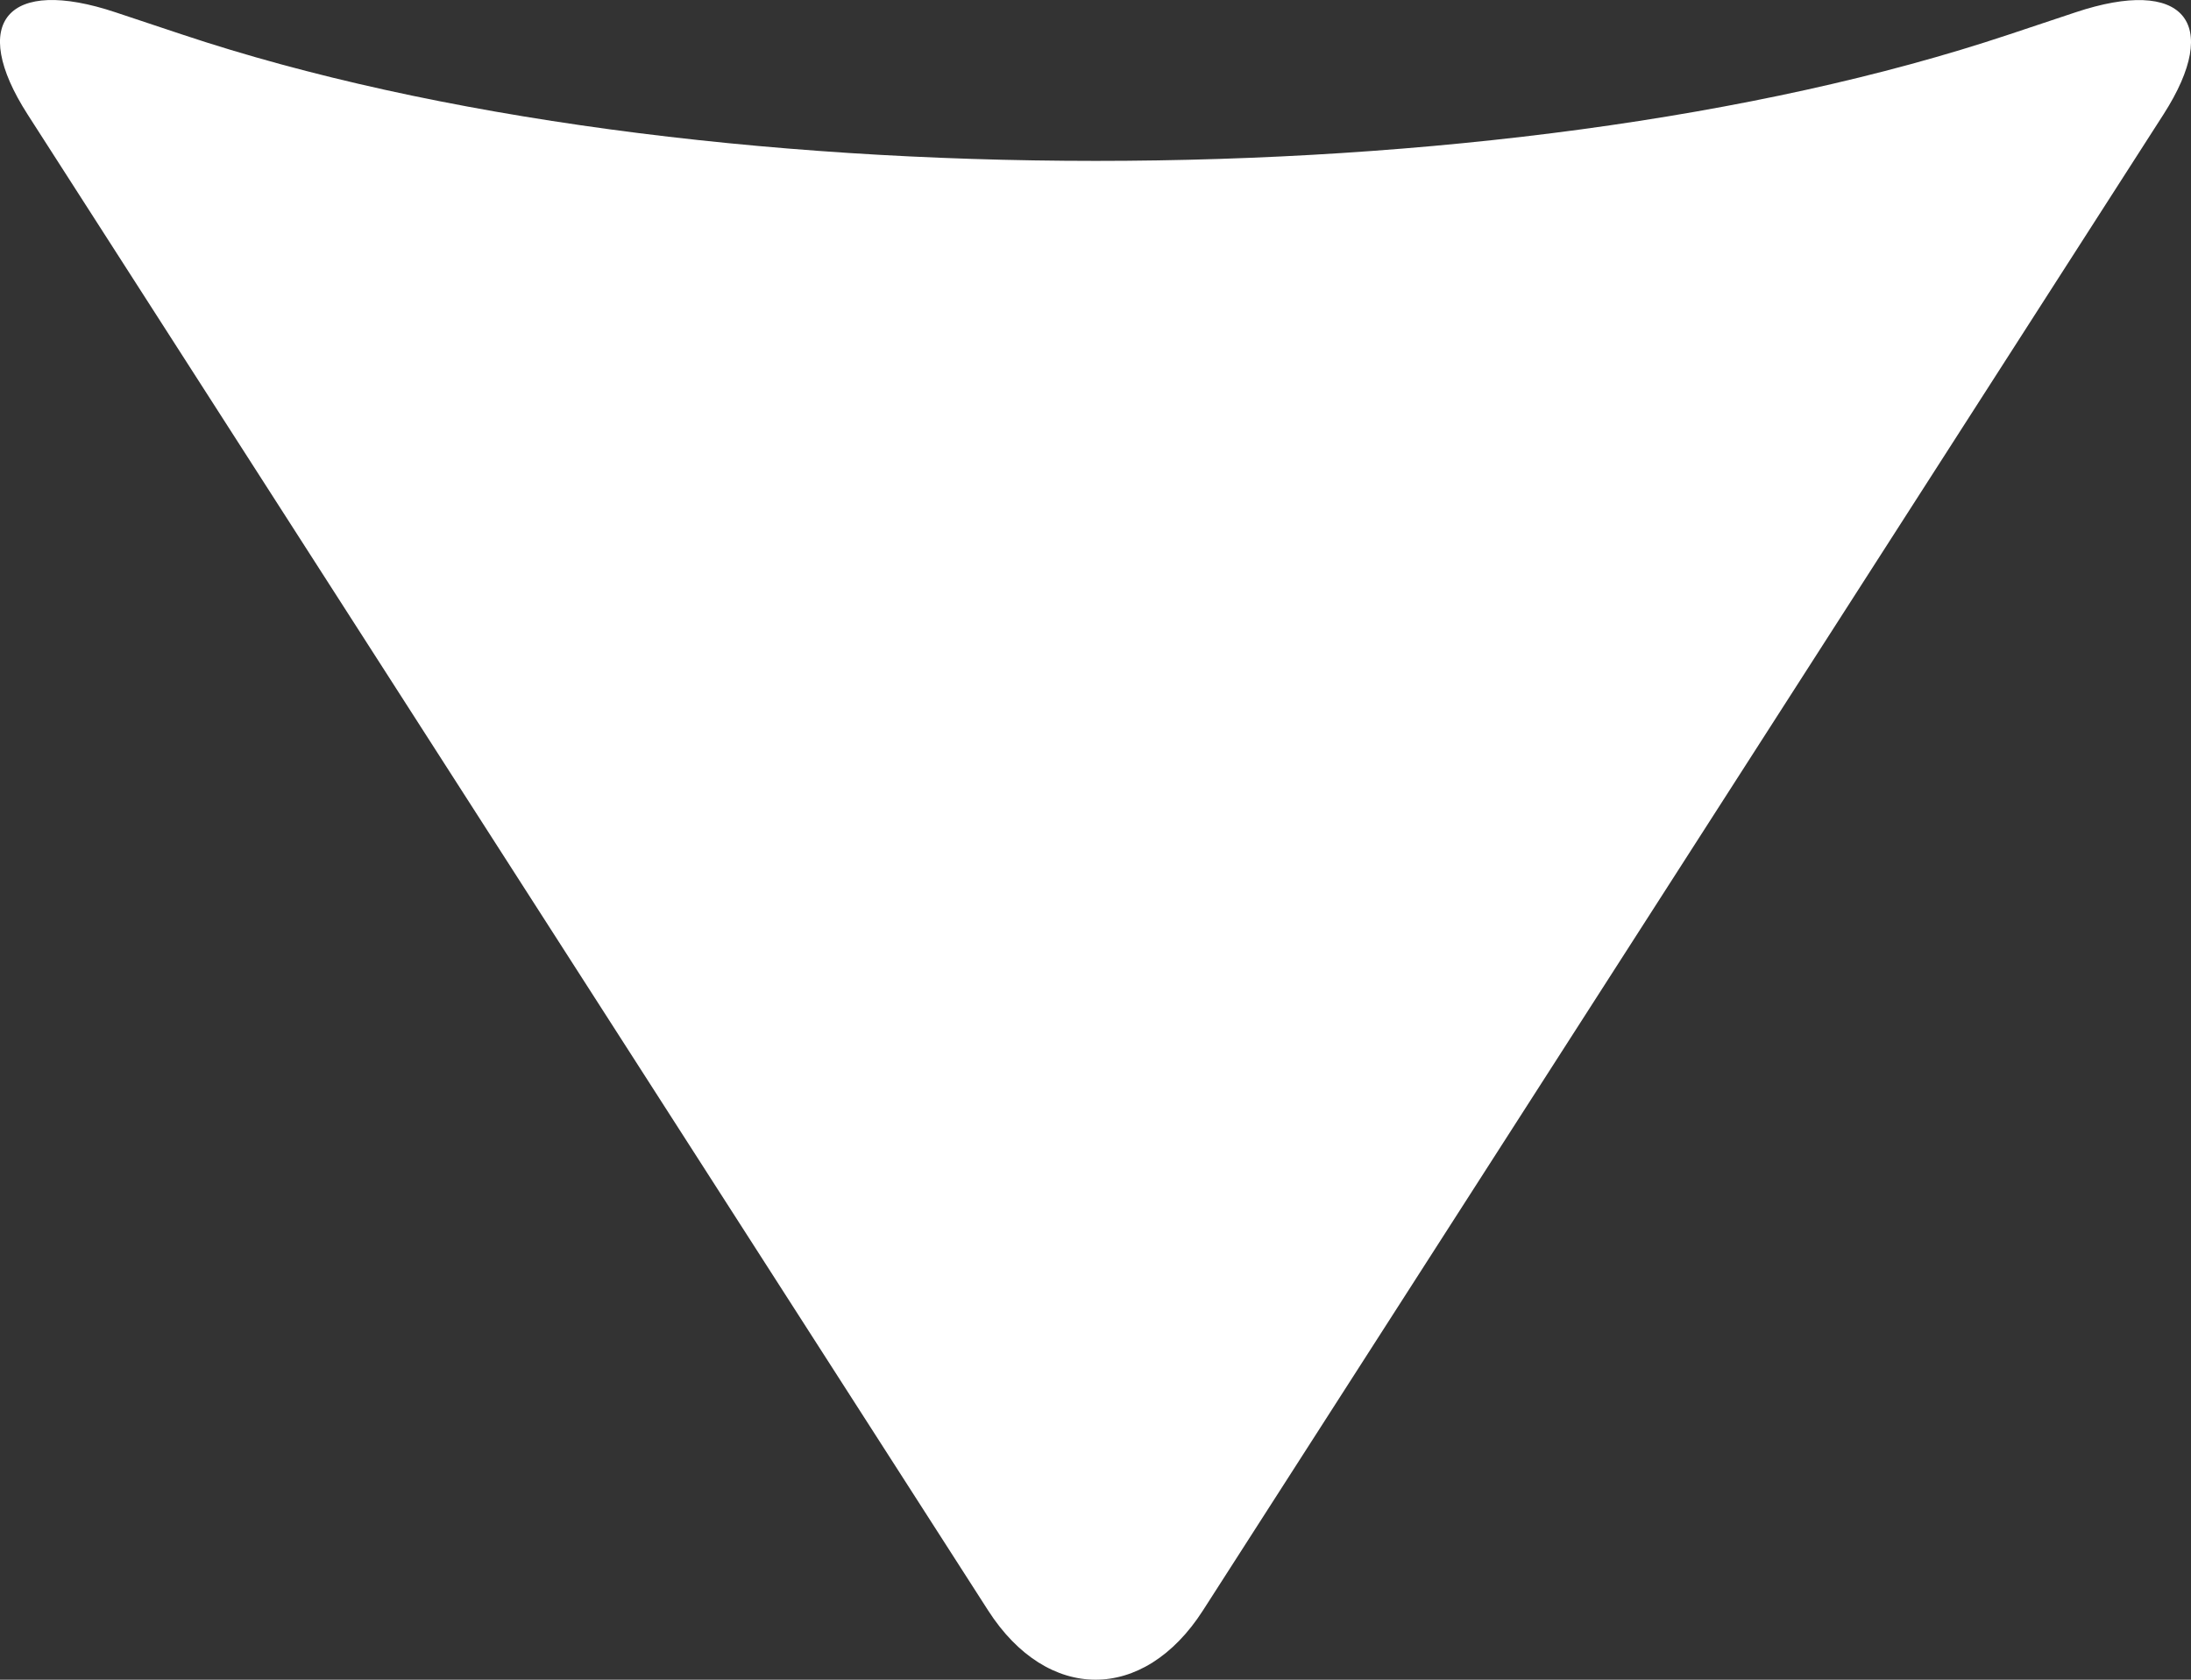 <svg width="30" height="23" viewBox="0 0 30 23" fill="none" xmlns="http://www.w3.org/2000/svg">
<rect x="0" y="0" width="30" height="23" fill="#333333" stroke="none"/>
<path fill-rule="evenodd" clip-rule="evenodd" d="M28.418 0.169C29.896 -0.324 30.433 0.305 29.623 1.567L16.471 22.052C15.659 23.318 14.34 23.314 13.53 22.052L0.378 1.567C-0.434 0.301 0.104 -0.325 1.583 0.169L2.499 0.474C9.404 2.779 20.596 2.78 27.503 0.474L28.418 0.169Z" fill="white"/>
</svg>
